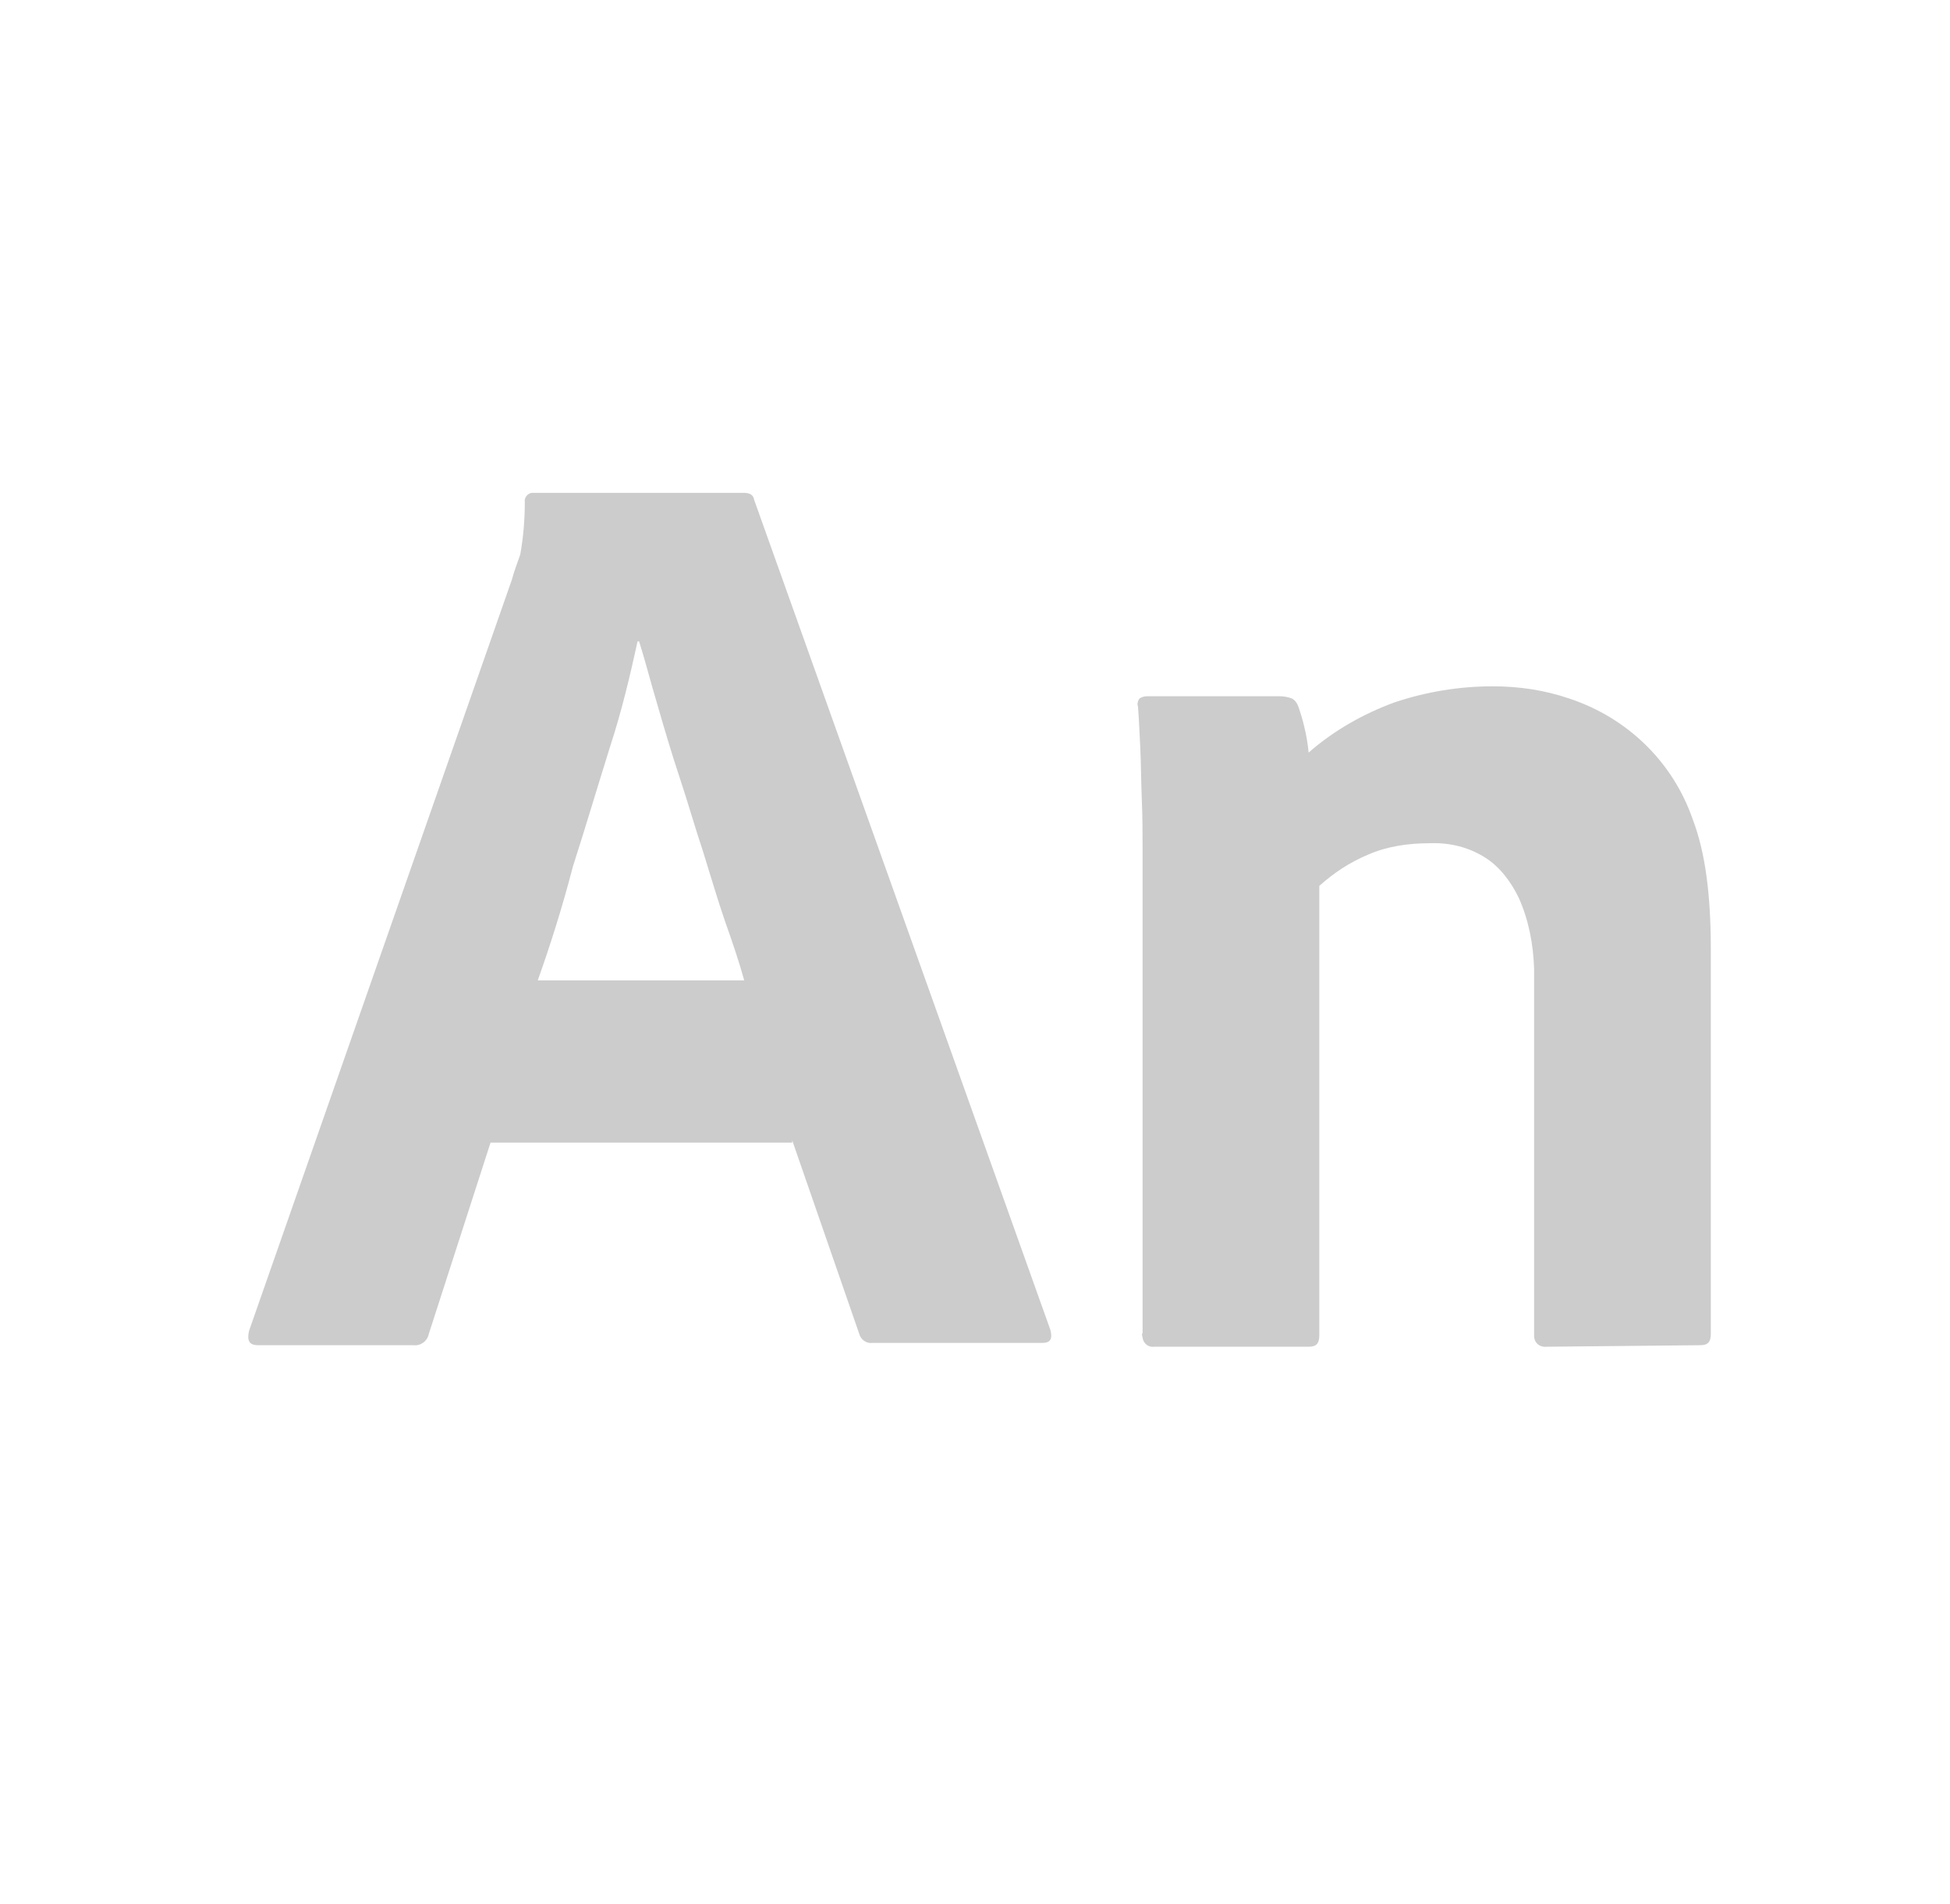 <?xml version="1.0" encoding="UTF-8"?>
<svg version="1.1" viewBox="0 0 256 250" xml:space="preserve" xmlns="http://www.w3.org/2000/svg" fill="#cccccc">
<title>Adobe Animate CC (2020) logo</title>
<g id="vlpa">
		<path d="m104 150h-39.6l-8.1 25.1c-0.2 1-1.1 1.6-2 1.5h-20.4c-1.2 0-1.5-0.6-1.2-1.9l34.5-98.6c0.3-1.1 0.6-1.9 1.1-3.3 0.4-2.2 0.6-4.6 0.6-6.9-0.1-0.5 0.3-1.1 0.9-1.2h0.3 27.5c0.9 0 1.3 0.3 1.4 0.9l38.9 109c0.3 1.2 0 1.7-1.1 1.7h-22.3c-0.7 0.1-1.5-0.4-1.7-1.2l-8.8-25.4zm-33.4-21.3h27.1c-0.6-2.2-1.5-4.9-2.5-7.7-1-2.9-1.9-6-2.9-9.2-1.1-3.3-2-6.5-3.1-9.8s-2-6.4-2.9-9.5c-0.9-3-1.6-5.8-2.4-8.3h-0.2c-1 4.6-2.1 9.2-3.6 13.8-1.6 5.1-3.2 10.5-4.9 15.8-1.4 5.4-3 10.4-4.6 14.9z"/>
		<path d="m150 175v-63.5c0-1.9 0-4.2-0.1-6.5-0.1-2.5-0.1-4.7-0.2-6.8s-0.2-4.2-0.3-5.4c-0.1-0.3-0.1-0.7 0.2-1.1 0.3-0.2 0.6-0.3 1.1-0.3h17.2c0.6 0 1.2 0.1 1.7 0.3 0.4 0.2 0.7 0.6 0.9 1.2s0.5 1.5 0.7 2.4c0.3 1.2 0.5 2.4 0.6 3.5 3.3-2.9 7.2-5.1 11.3-6.6 4.2-1.4 8.5-2.1 12.9-2.1 3.4 0 6.8 0.5 10 1.6 7.6 2.5 13.6 8.3 16.2 15.8 1.7 4.4 2.4 10.1 2.4 17.1v50.5c0 1.1-0.4 1.5-1.4 1.5l-20.1 0.2c-0.9 0.1-1.6-0.4-1.7-1.3v-0.4-47.9c-0.1-3.2-0.7-6.4-2-9.3-1-2.1-2.5-4.1-4.4-5.3-2.2-1.4-4.7-2-7.3-1.9-2.8 0-5.6 0.4-8.1 1.5-2.4 1-4.5 2.4-6.4 4.1v59c0 1.1-0.4 1.5-1.4 1.5h-20.3c-0.7 0.1-1.4-0.4-1.5-1.2-0.1-0.4-0.1-0.5 0-0.6z"/>
</g>
</svg>
